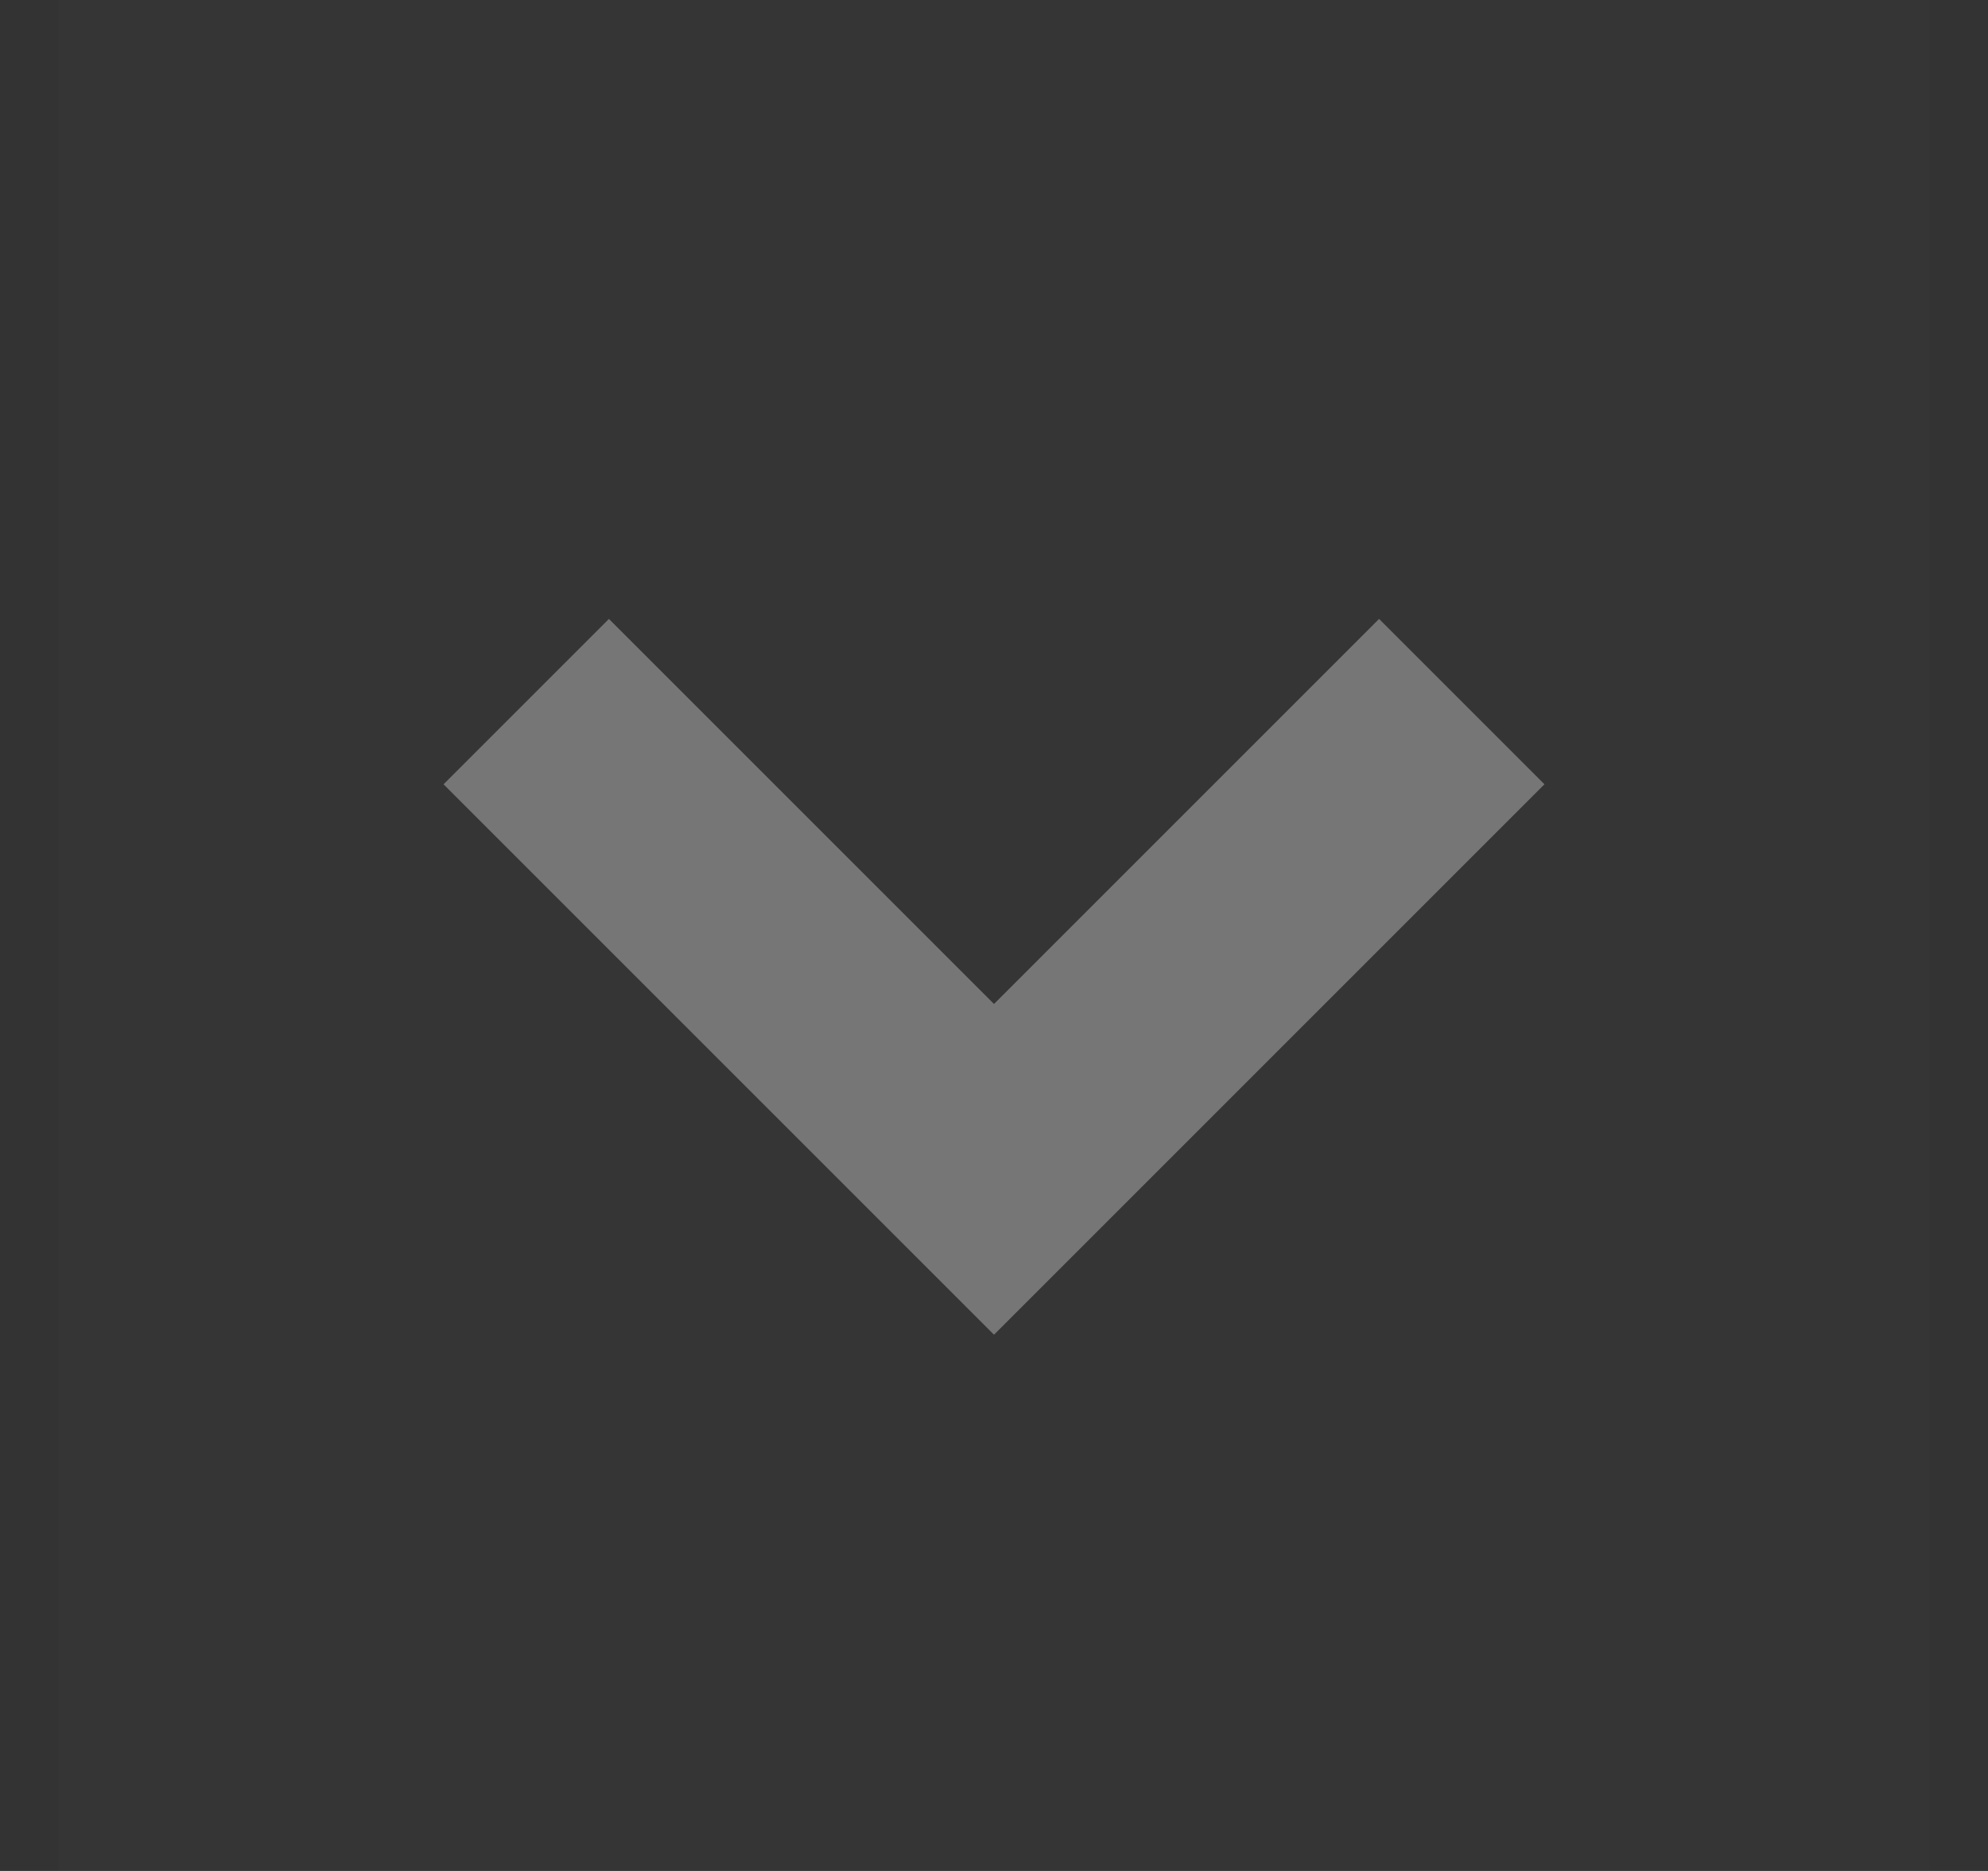 <svg width="17" height="16" viewBox="0 0 17 16" fill="none" xmlns="http://www.w3.org/2000/svg">
<rect x="0" y="0" width="17" height="16" fill="#333333" stroke="none"/>
<rect x="16.5" width="16" height="16" transform="rotate(90 16.5 0)" fill="white" fill-opacity="0.01"/>
<path d="M12.5 6L8.5 10L4.5 6" stroke="#767676" stroke-width="2"/>
</svg>
